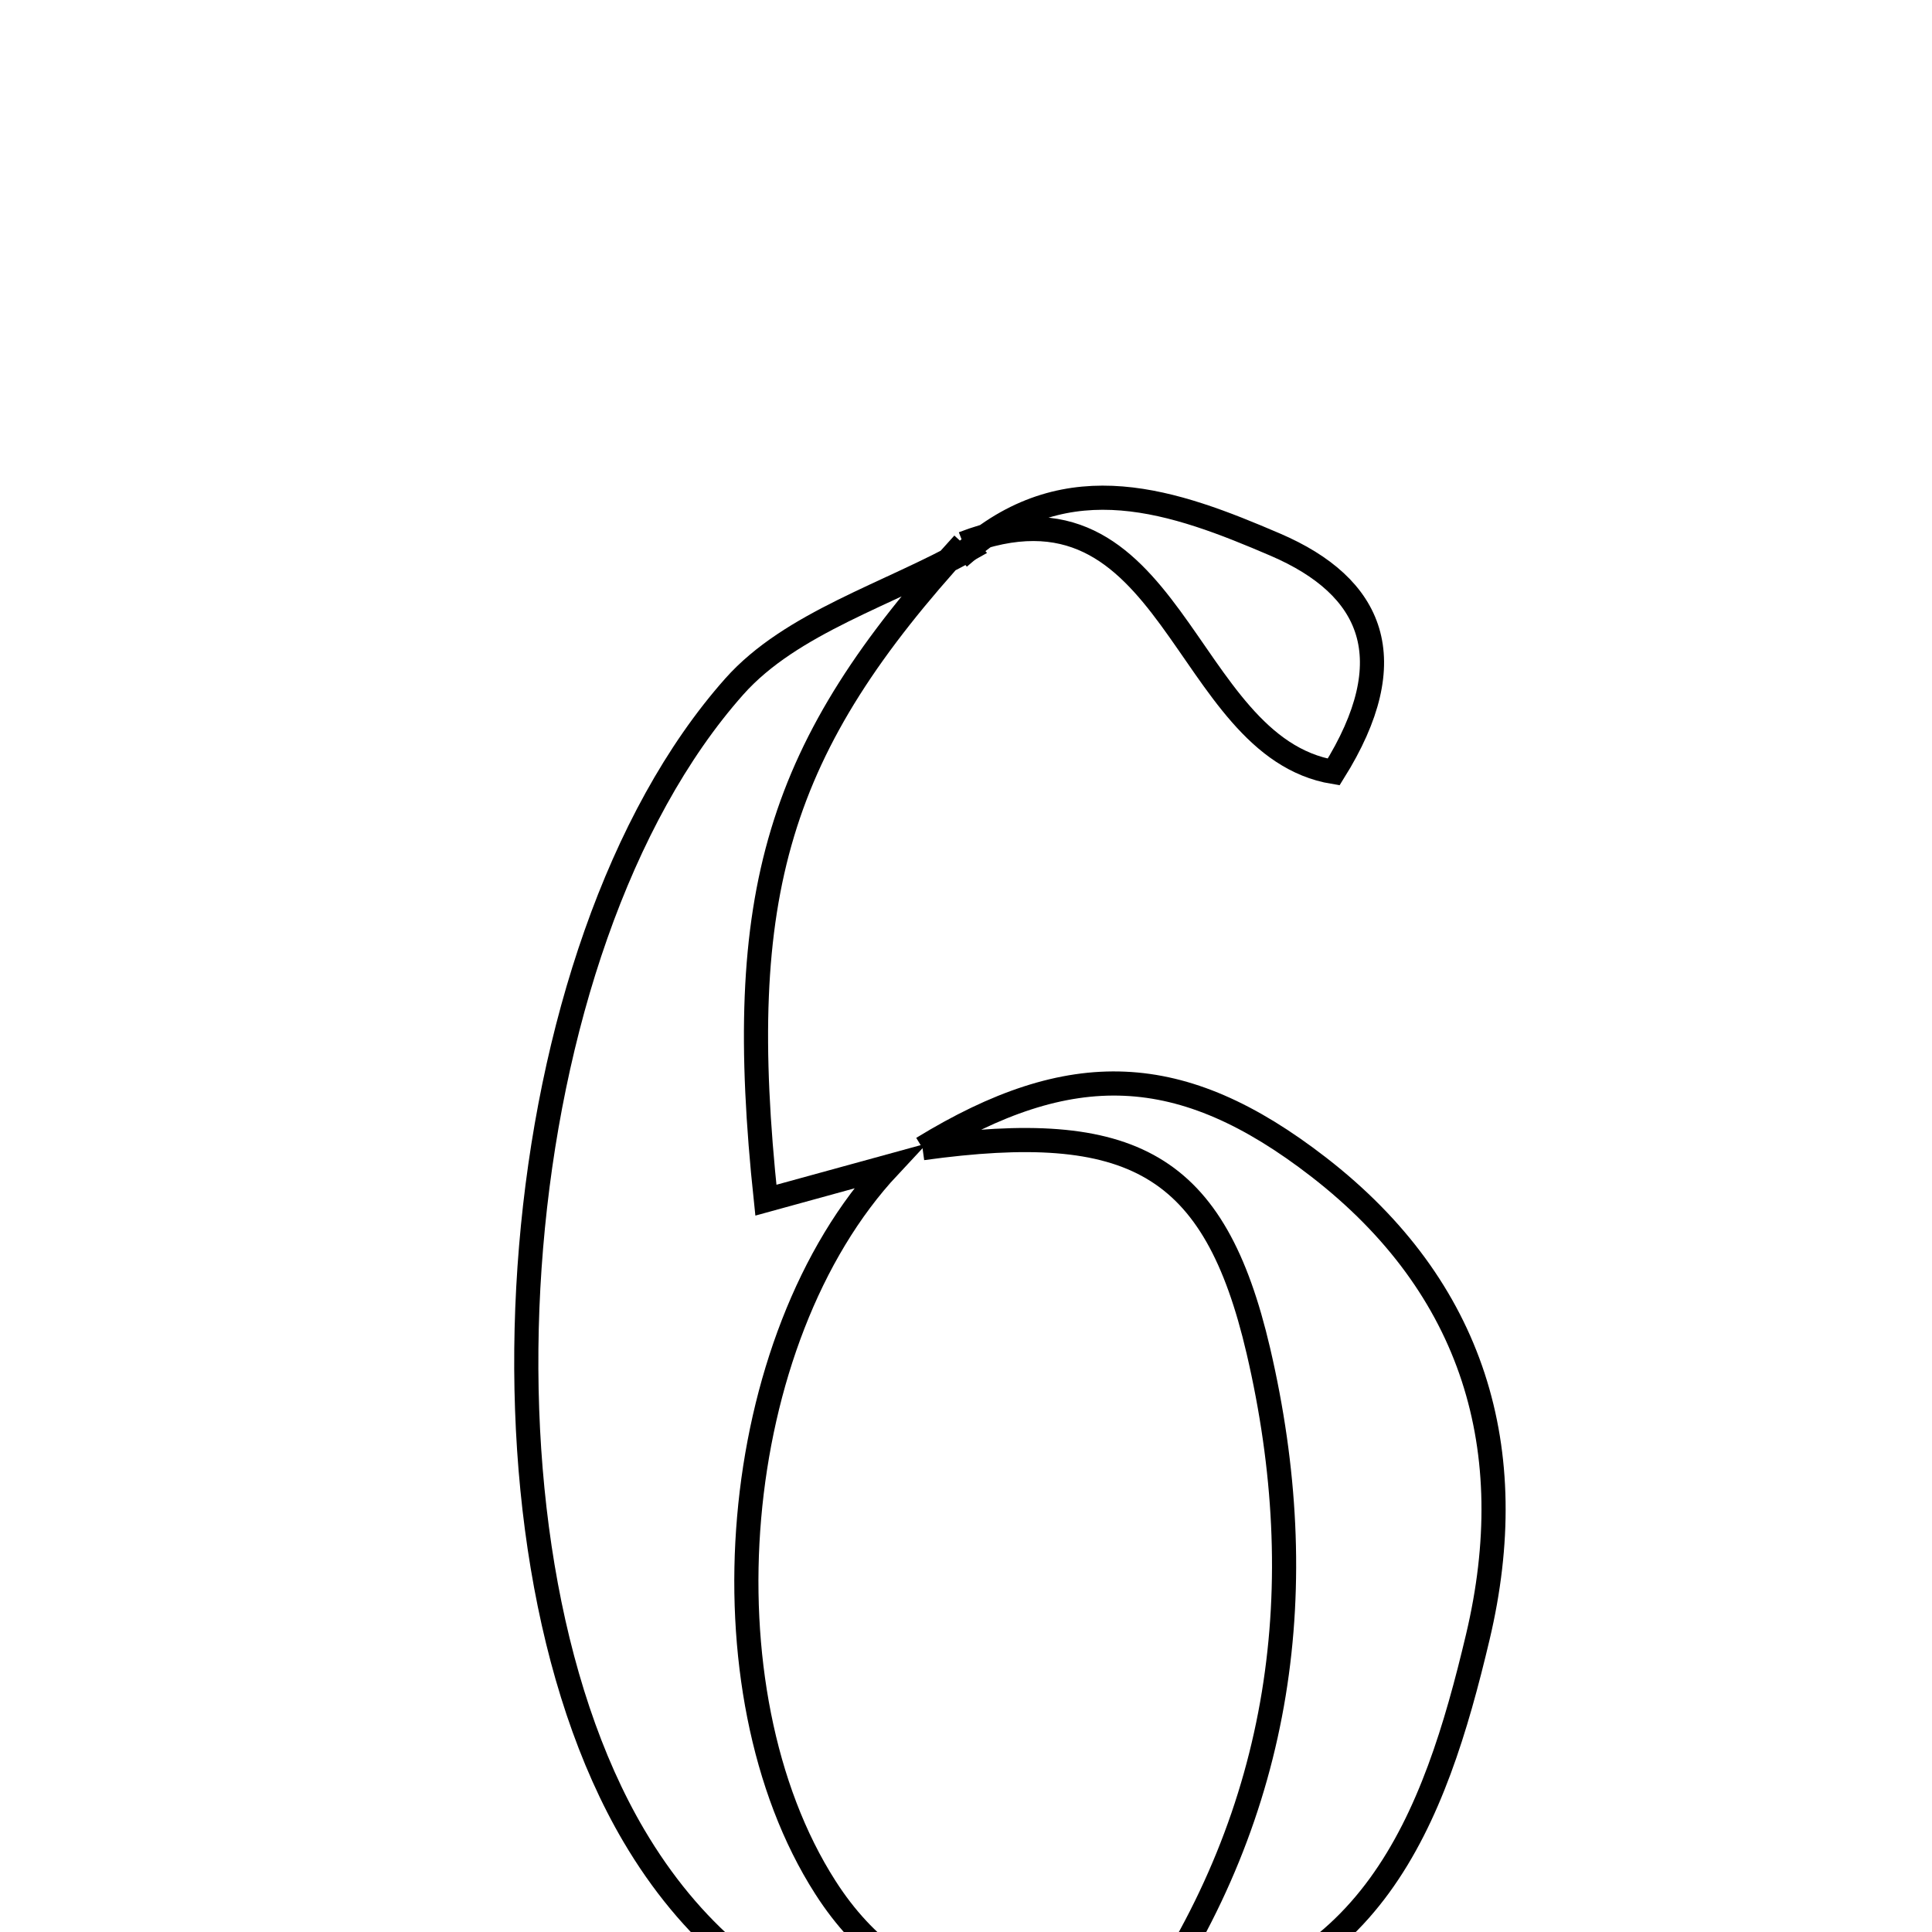 <svg xmlns="http://www.w3.org/2000/svg" viewBox="0.0 0.0 24.0 24.0" height="200px" width="200px"><path fill="none" stroke="black" stroke-width=".3" stroke-opacity="1.0"  filling="0" d="M11.965 6.752 L12.028 6.827 C13.28 5.753 14.592 6.229 15.843 6.766 C17.055 7.287 17.445 8.186 16.567 9.59 C14.666 9.274 14.591 5.742 11.965 6.752"></path>
<path fill="none" stroke="black" stroke-width=".3" stroke-opacity="1.0"  filling="0" d="M11.966 6.754 C9.656 9.278 9.108 11.086 9.514 14.909 C10.029 14.767 10.537 14.627 11.045 14.488 C9.038 16.636 8.679 20.989 10.253 23.446 C11.25 25.004 12.745 25.04 14.319 24.936 C11.678 25.976 9.273 25.179 7.873 22.802 C5.687 19.087 6.242 11.775 9.12 8.53 C9.829 7.731 11.045 7.383 12.029 6.828 L11.966 6.754"></path>
<path fill="none" stroke="black" stroke-width=".3" stroke-opacity="1.0"  filling="0" d="M11.46 14.263 C13.301 13.137 14.674 13.176 16.381 14.498 C18.313 15.995 18.908 18.014 18.358 20.335 C17.82 22.608 17.027 24.737 14.198 25.008 C15.941 22.486 16.311 19.695 15.632 16.781 C15.088 14.448 14.064 13.904 11.46 14.263"></path></svg>